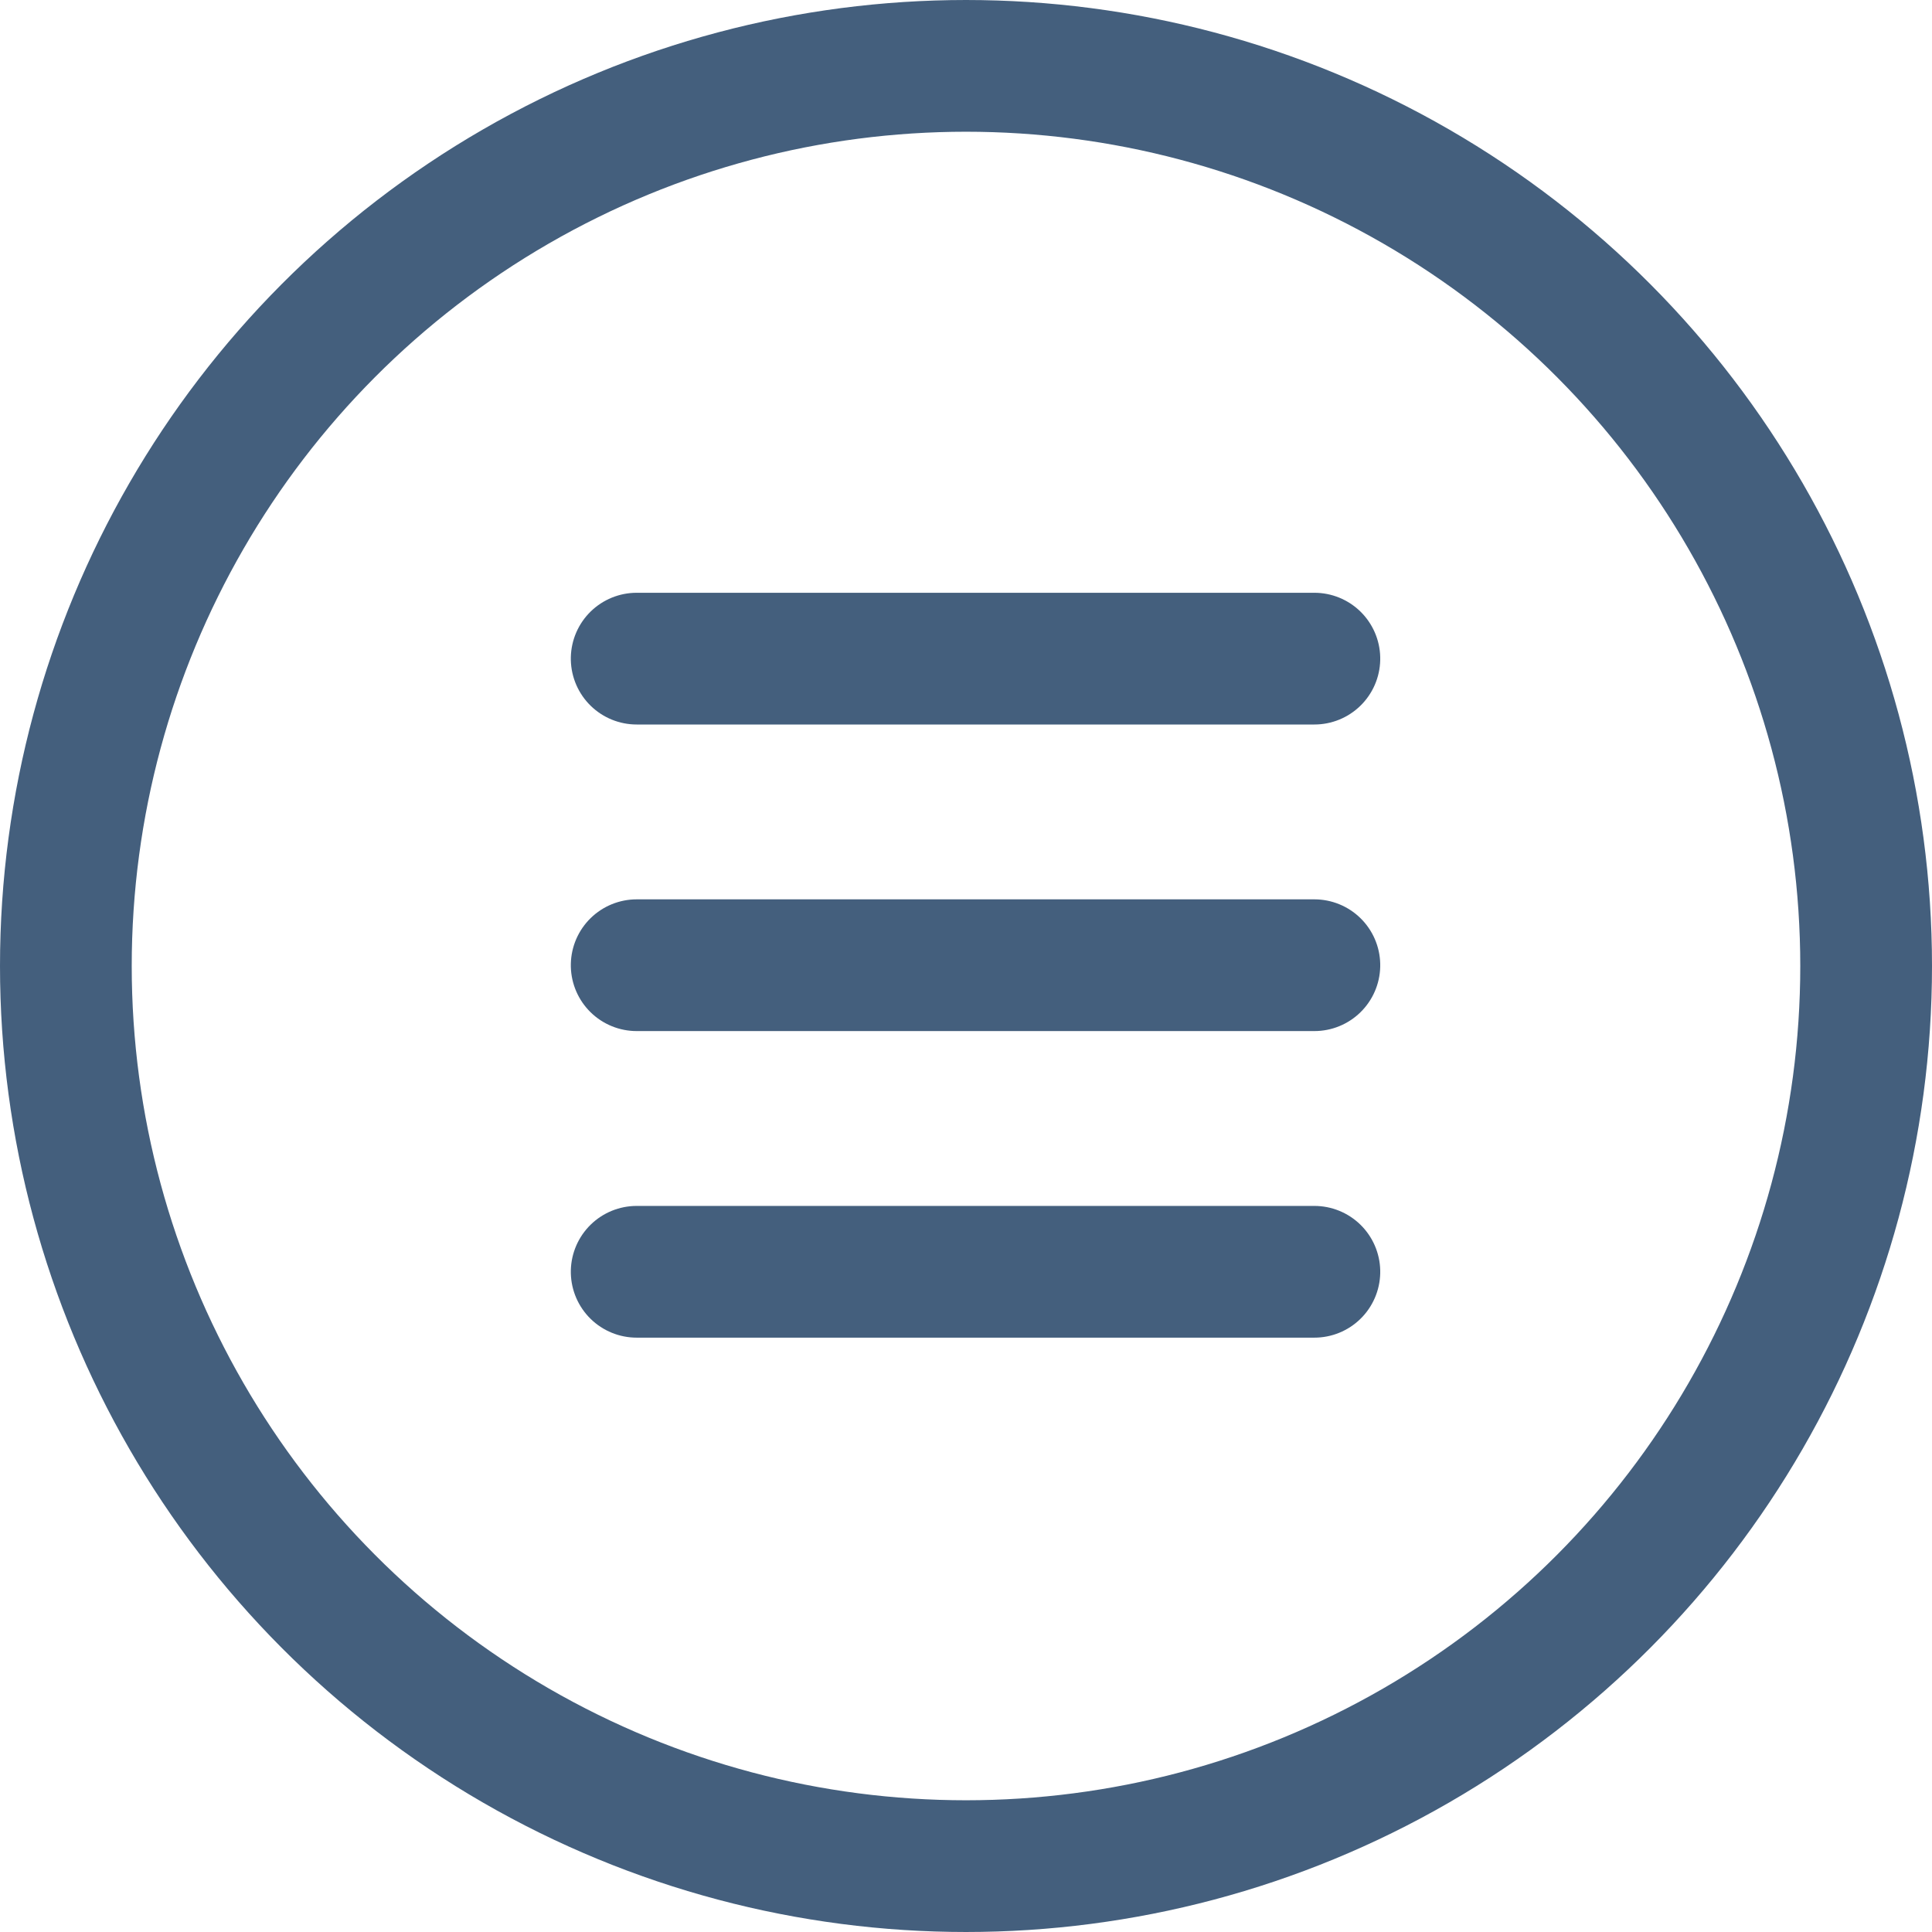 <svg id="ICON_Settings" xmlns="http://www.w3.org/2000/svg" width="22" height="22" viewBox="0 0 22 22">
  <defs>
    <style>
      .cls-1, .cls-3 {
        fill: none;
      }

      .cls-1 {
        stroke: #445f7d;
        stroke-linecap: round;
        stroke-linejoin: round;
        stroke-width: 1.5px;
      }

      .cls-2 {
        stroke: none;
      }
    </style>
  </defs>
  <g id="Ellipse_7" data-name="Ellipse 7" class="cls-1">
    <circle class="cls-2" cx="11" cy="11" r="11"/>
    <circle class="cls-3" cx="11" cy="11" r="10.25"/>
  </g>
  <g id="Symbol" transform="translate(-28.063 -775.251)">
    <path id="Path_15" data-name="Path 15" class="cls-1" d="M0,0V7.717" transform="translate(43.03 782.751) rotate(90)"/>
    <path id="Path_24" data-name="Path 24" class="cls-1" d="M0,0V7.717" transform="translate(43.03 786.242) rotate(90)"/>
    <path id="Path_26" data-name="Path 26" class="cls-1" d="M0,0V7.717" transform="translate(43.03 789.733) rotate(90)"/>
  </g>
</svg>

